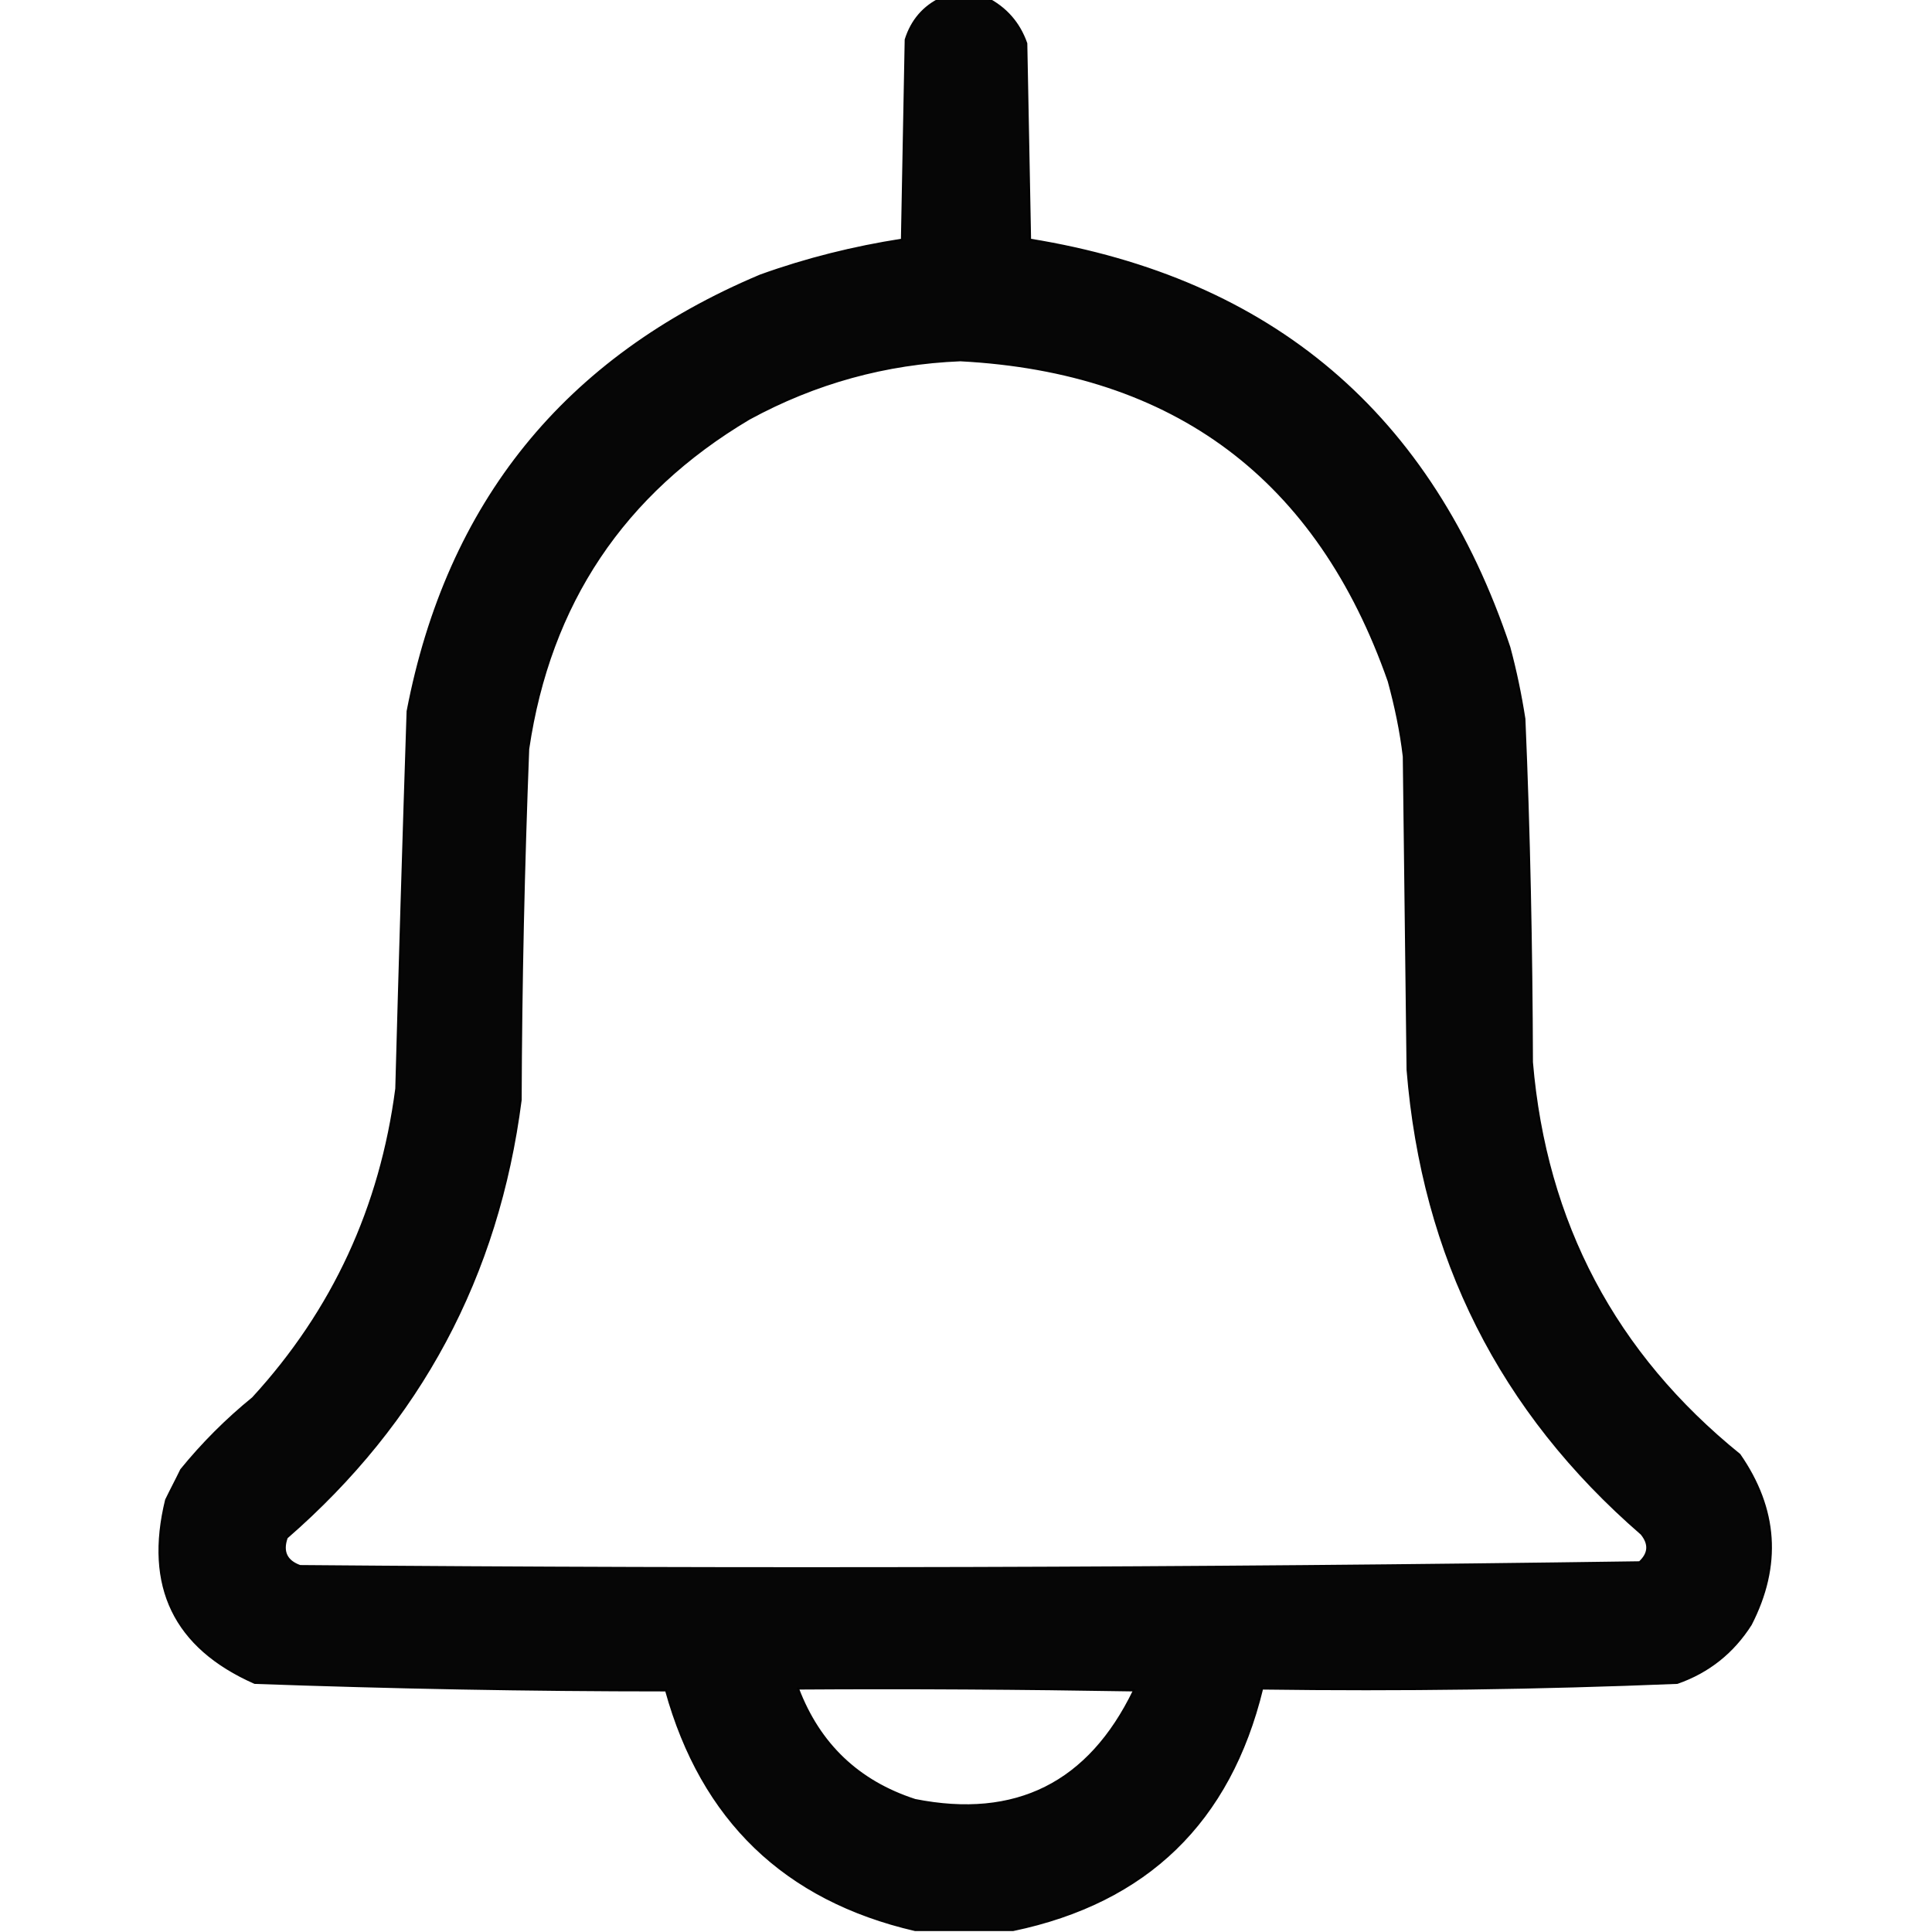 <?xml version="1.0" encoding="utf-8"?>
<!-- Generator: Adobe Illustrator 27.1.0, SVG Export Plug-In . SVG Version: 6.00 Build 0)  -->
<svg version="1.1" id="Layer_1" xmlns="http://www.w3.org/2000/svg" xmlns:xlink="http://www.w3.org/1999/xlink" x="0px" y="0px"
	 viewBox="0 0 512 512" style="enable-background:new 0 0 512 512;" xml:space="preserve">
<style type="text/css">
	
		.st0{opacity:0.974;fill-rule:evenodd;clip-rule:evenodd;stroke:#000000;stroke-width:0.5;stroke-miterlimit:10;enable-background:new    ;}
</style>
<g>
	<path class="st0" d="M249.5-0.5c4,0,8,0,12,0c5.1,2.6,8.6,6.6,10.5,12c0.3,17.3,0.7,34.7,1,52c64.1,10.4,106.4,46.4,127,108
		c1.7,6.3,3,12.6,4,19c1.3,30.3,1.9,60.6,2,91c3.6,42.6,22,77.3,55,104c10,14.4,11,29.4,3,45c-4.7,7.4-11.2,12.6-19.5,15.5
		c-36.6,1.5-73.3,2-110,1.5c-8.6,35.3-30.6,56.6-66,64c-8.7,0-17.3,0-26,0c-34.5-8-56.5-29.2-66-63.5c-36.4,0-72.7-0.7-109-2
		c-21.3-9.4-29.1-25.6-23.5-48.5c1.3-2.7,2.7-5.3,4-8c5.7-7,12-13.3,19-19c21.3-23.2,33.9-50.6,38-82c0.9-33.3,1.9-66.7,3-100
		c10.6-55.2,41.7-93.7,93.5-115.5c12.2-4.4,24.7-7.5,37.5-9.5c0.3-17.7,0.7-35.3,1-53C241.6,5.4,244.8,1.7,249.5-0.5z M254.5,95.5
		c56.9,3,94.7,31.4,113.5,85c1.8,6.6,3.2,13.2,4,20c0.3,27.7,0.7,55.3,1,83c4,49.6,24.6,90.6,62,123c2.2,2.7,2,5.2-0.5,7.5
		c-118.3,1.7-236.6,2-355,1c-3.6-1.3-4.8-3.8-3.5-7.5c35.3-30.7,56-69.3,62-116c0.1-31,0.8-62,2-93c5.7-38.6,25.2-67.7,58.5-87.5
		C216.1,101.4,234.8,96.3,254.5,95.5z M211.5,447.5c29.7-0.2,59.3,0,89,0.5c-11.9,24.6-31.3,34.3-58,29
		C227.4,472.1,217.1,462.2,211.5,447.5z"/>
</g>
</svg>
